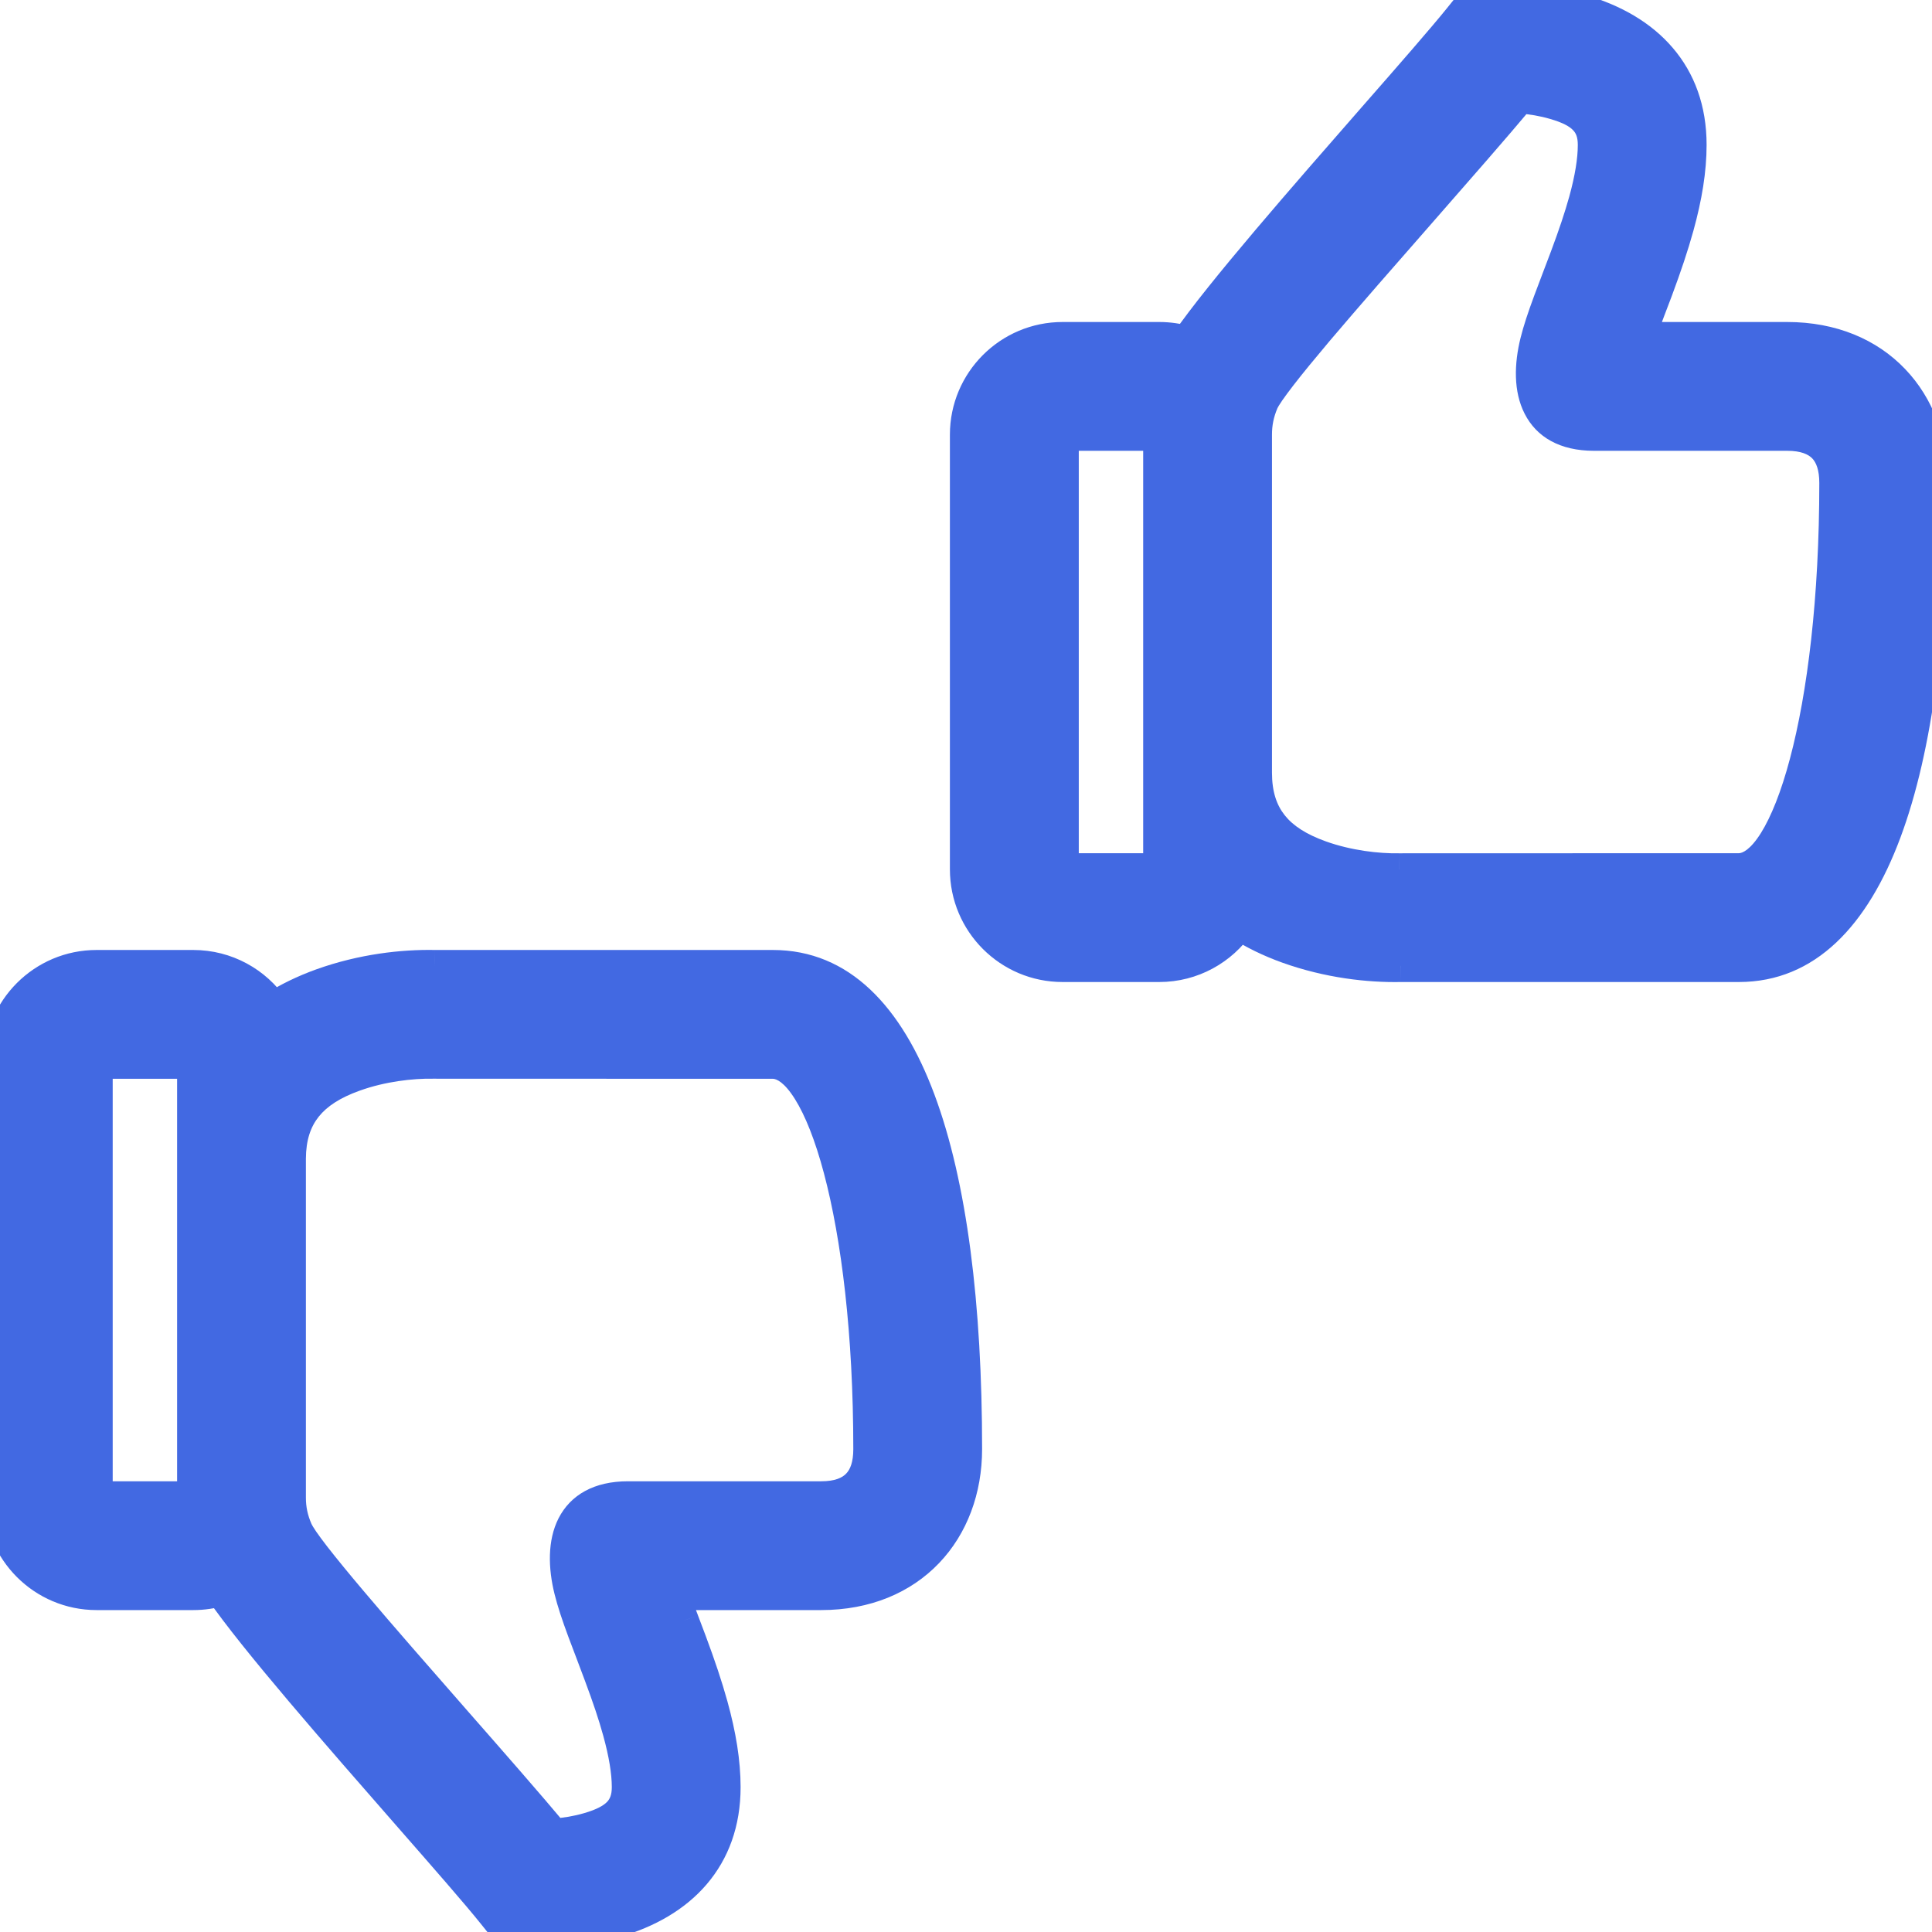 <svg width="24" height="24" viewBox="0 0 24 24" fill="none" xmlns="http://www.w3.org/2000/svg">
<g clip-path="url(#clip0)">
<path fill-rule="evenodd" clip-rule="evenodd" d="M8.482 20.135L8.482 20.135L8.482 20.134C8.436 20.014 8.39 19.891 8.373 19.846L8.356 19.801H10.2C11.322 19.801 12 19.01 12 18.001C12 14.435 11.253 12.001 9.6 12.001C9.6 12.001 5.414 12.001 5.399 12.001C5.005 11.993 4.503 12.049 3.998 12.23C3.777 12.309 3.574 12.407 3.392 12.525C3.176 12.209 2.812 12.001 2.4 12.001H1.2C0.537 12.001 0 12.538 0 13.201V18.601C0 19.264 0.537 19.801 1.2 19.801H2.4C2.519 19.801 2.634 19.784 2.743 19.751C3.161 20.36 4.218 21.569 5.068 22.54L5.068 22.54C5.529 23.066 5.929 23.523 6.132 23.776L6.312 24.001H6.605C6.969 24.001 7.285 23.973 7.649 23.867C8.455 23.633 9 23.084 9 22.201C9 21.889 8.945 21.556 8.843 21.187C8.776 20.942 8.692 20.696 8.578 20.39C8.562 20.346 8.523 20.243 8.483 20.136L8.482 20.136L8.482 20.135ZM4.402 13.36C3.873 13.549 3.602 13.857 3.6 14.394V18.601L3.6 18.605C3.601 18.747 3.627 18.874 3.685 19.009C3.79 19.254 4.741 20.339 5.643 21.367L5.643 21.368L5.643 21.368C6.108 21.898 6.56 22.414 6.876 22.792C7.027 22.78 7.169 22.757 7.314 22.715C7.657 22.615 7.8 22.471 7.8 22.201C7.8 22.011 7.762 21.779 7.686 21.506C7.63 21.301 7.557 21.085 7.454 20.808C7.439 20.77 7.403 20.674 7.365 20.573L7.364 20.571L7.364 20.571L7.364 20.571L7.364 20.57C7.317 20.446 7.266 20.313 7.247 20.262C7.169 20.052 7.118 19.896 7.083 19.755C6.933 19.155 7.083 18.601 7.8 18.601H10.2C10.615 18.601 10.8 18.385 10.8 18.001C10.8 15.126 10.209 13.201 9.6 13.201L8.72 13.201L5.379 13.2C5.115 13.196 4.746 13.236 4.402 13.36ZM1.2 18.601V13.201H2.4V18.601H1.2Z" fill="#4269E2"/>
<path d="M8.482 20.135L8.295 20.206L8.295 20.206L8.482 20.135ZM8.482 20.135L8.669 20.064L8.669 20.064L8.482 20.135ZM8.482 20.134L8.669 20.063L8.669 20.063L8.482 20.134ZM8.373 19.846L8.185 19.915L8.185 19.916L8.373 19.846ZM8.356 19.801V19.601H8.07L8.169 19.87L8.356 19.801ZM9.6 12.001V11.801H9.6L9.6 12.001ZM5.399 12.001L5.404 11.801L5.403 11.801L5.399 12.001ZM3.998 12.23L3.931 12.041V12.041L3.998 12.23ZM3.392 12.525L3.227 12.638L3.337 12.799L3.5 12.693L3.392 12.525ZM2.743 19.751L2.907 19.638L2.825 19.518L2.686 19.56L2.743 19.751ZM5.068 22.54L5.219 22.409L5.219 22.408L5.068 22.54ZM5.068 22.54L4.917 22.671L4.918 22.672L5.068 22.54ZM6.132 23.776L6.288 23.651L6.132 23.776ZM6.312 24.001L6.156 24.126L6.216 24.201H6.312V24.001ZM6.605 24.001L6.605 23.801H6.605V24.001ZM7.649 23.867L7.705 24.059H7.705L7.649 23.867ZM8.843 21.187L8.65 21.24L8.843 21.187ZM8.578 20.39L8.391 20.459L8.391 20.459L8.578 20.39ZM8.483 20.136L8.67 20.066L8.67 20.065L8.483 20.136ZM8.482 20.136L8.295 20.207L8.295 20.207L8.482 20.136ZM3.6 14.394L3.4 14.393V14.394H3.6ZM4.402 13.36L4.47 13.548L4.402 13.36ZM3.6 18.601L3.8 18.601V18.601H3.6ZM3.6 18.605L3.4 18.605L3.4 18.606L3.6 18.605ZM3.685 19.009L3.501 19.087L3.685 19.009ZM5.643 21.367L5.793 21.236L5.793 21.236L5.643 21.367ZM5.643 21.368L5.492 21.499L5.494 21.501L5.643 21.368ZM5.643 21.368L5.793 21.236L5.792 21.234L5.643 21.368ZM6.876 22.792L6.723 22.92L6.789 22.999L6.891 22.991L6.876 22.792ZM7.314 22.715L7.258 22.523L7.314 22.715ZM7.686 21.506L7.493 21.559L7.686 21.506ZM7.454 20.808L7.641 20.739L7.454 20.808ZM7.365 20.573L7.178 20.644L7.178 20.644L7.365 20.573ZM7.364 20.571L7.551 20.5L7.55 20.497L7.364 20.571ZM7.364 20.571L7.177 20.642L7.178 20.645L7.364 20.571ZM7.364 20.571L7.177 20.642L7.177 20.642L7.364 20.571ZM7.364 20.57L7.177 20.641L7.177 20.641L7.364 20.57ZM7.247 20.262L7.06 20.332L7.06 20.332L7.247 20.262ZM7.083 19.755L6.889 19.803V19.803L7.083 19.755ZM9.6 13.201L9.6 13.401H9.6V13.201ZM8.72 13.201L8.72 13.401H8.72L8.72 13.201ZM5.379 13.2L5.376 13.4L5.379 13.4L5.379 13.2ZM1.2 13.201V13.001H1V13.201H1.2ZM1.2 18.601H1V18.801H1.2V18.601ZM2.4 13.201H2.6V13.001H2.4V13.201ZM2.4 18.601V18.801H2.6V18.601H2.4ZM8.295 20.206L8.295 20.207L8.669 20.064L8.669 20.064L8.295 20.206ZM8.295 20.204L8.295 20.206L8.669 20.064L8.669 20.063L8.295 20.204ZM8.185 19.916C8.202 19.962 8.249 20.085 8.295 20.205L8.669 20.063C8.623 19.942 8.577 19.821 8.561 19.777L8.185 19.916ZM8.169 19.87L8.185 19.915L8.561 19.777L8.544 19.732L8.169 19.87ZM10.2 19.601H8.356V20.001H10.2V19.601ZM11.8 18.001C11.8 18.461 11.646 18.859 11.376 19.141C11.108 19.422 10.712 19.601 10.2 19.601V20.001C10.81 20.001 11.314 19.785 11.665 19.418C12.015 19.052 12.2 18.55 12.2 18.001H11.8ZM9.6 12.201C10.301 12.201 10.85 12.708 11.233 13.733C11.614 14.755 11.8 16.227 11.8 18.001H12.2C12.2 16.209 12.013 14.681 11.607 13.594C11.203 12.51 10.553 11.801 9.6 11.801V12.201ZM5.395 12.2C5.405 12.201 6.46 12.201 7.505 12.201C8.029 12.201 8.553 12.201 8.946 12.201C9.142 12.201 9.306 12.201 9.42 12.201C9.477 12.201 9.522 12.201 9.553 12.201C9.568 12.201 9.58 12.201 9.588 12.201C9.592 12.201 9.595 12.201 9.597 12.201C9.598 12.201 9.599 12.201 9.599 12.201C9.6 12.201 9.6 12.201 9.6 12.201C9.6 12.201 9.6 12.201 9.6 12.201C9.6 12.201 9.6 12.201 9.6 12.001C9.6 11.801 9.6 11.801 9.6 11.801C9.6 11.801 9.6 11.801 9.6 11.801C9.6 11.801 9.6 11.801 9.599 11.801C9.599 11.801 9.598 11.801 9.597 11.801C9.595 11.801 9.592 11.801 9.588 11.801C9.58 11.801 9.568 11.801 9.553 11.801C9.522 11.801 9.477 11.801 9.42 11.801C9.306 11.801 9.142 11.801 8.946 11.801C8.553 11.801 8.029 11.801 7.505 11.801C6.981 11.801 6.456 11.801 6.062 11.801C5.865 11.801 5.7 11.801 5.584 11.801C5.466 11.801 5.403 11.801 5.404 11.801L5.395 12.2ZM4.065 12.418C4.544 12.247 5.021 12.194 5.396 12.201L5.403 11.801C4.988 11.793 4.462 11.851 3.931 12.041L4.065 12.418ZM3.5 12.693C3.668 12.584 3.857 12.493 4.065 12.418L3.931 12.041C3.697 12.125 3.48 12.23 3.283 12.357L3.5 12.693ZM2.4 12.201C2.743 12.201 3.046 12.374 3.227 12.638L3.557 12.412C3.305 12.043 2.881 11.801 2.4 11.801V12.201ZM1.2 12.201H2.4V11.801H1.2V12.201ZM0.2 13.201C0.2 12.649 0.648 12.201 1.2 12.201V11.801C0.427 11.801 -0.2 12.428 -0.2 13.201H0.2ZM0.2 18.601V13.201H-0.2V18.601H0.2ZM1.2 19.601C0.648 19.601 0.2 19.153 0.2 18.601H-0.2C-0.2 19.374 0.427 20.001 1.2 20.001V19.601ZM2.4 19.601H1.2V20.001H2.4V19.601ZM2.686 19.56C2.595 19.586 2.5 19.601 2.4 19.601V20.001C2.539 20.001 2.673 19.981 2.8 19.943L2.686 19.56ZM5.219 22.408C4.364 21.431 3.317 20.235 2.907 19.638L2.578 19.864C3.004 20.486 4.073 21.706 4.918 22.672L5.219 22.408ZM5.219 22.409L5.219 22.409L4.917 22.671L4.917 22.671L5.219 22.409ZM6.288 23.651C6.081 23.394 5.678 22.933 5.219 22.408L4.918 22.672C5.38 23.2 5.776 23.652 5.976 23.902L6.288 23.651ZM6.468 23.876L6.288 23.651L5.976 23.902L6.156 24.126L6.468 23.876ZM6.605 23.801H6.312V24.201H6.605V23.801ZM7.593 23.675C7.253 23.774 6.957 23.801 6.605 23.801L6.605 24.201C6.981 24.201 7.318 24.172 7.705 24.059L7.593 23.675ZM8.8 22.201C8.8 22.598 8.679 22.909 8.475 23.147C8.269 23.388 7.969 23.566 7.593 23.675L7.705 24.059C8.136 23.934 8.511 23.721 8.779 23.407C9.049 23.091 9.2 22.686 9.2 22.201H8.8ZM8.65 21.24C8.749 21.598 8.8 21.912 8.8 22.201H9.2C9.2 21.865 9.141 21.514 9.036 21.134L8.65 21.24ZM8.391 20.459C8.504 20.762 8.585 21.003 8.65 21.24L9.036 21.134C8.966 20.882 8.881 20.629 8.766 20.32L8.391 20.459ZM8.296 20.207C8.336 20.314 8.375 20.416 8.391 20.459L8.766 20.32C8.749 20.275 8.71 20.171 8.67 20.066L8.296 20.207ZM8.295 20.207L8.296 20.208L8.67 20.065L8.669 20.065L8.295 20.207ZM8.295 20.207L8.295 20.207L8.669 20.065L8.669 20.064L8.295 20.207ZM3.8 14.395C3.801 14.162 3.859 13.997 3.96 13.871C4.063 13.742 4.226 13.635 4.47 13.548L4.335 13.171C4.05 13.273 3.813 13.415 3.647 13.621C3.48 13.831 3.401 14.089 3.4 14.393L3.8 14.395ZM3.8 18.601V14.394H3.4V18.601H3.8ZM3.8 18.605L3.8 18.601L3.4 18.601L3.4 18.605L3.8 18.605ZM3.869 18.93C3.821 18.819 3.8 18.719 3.8 18.604L3.4 18.606C3.401 18.776 3.433 18.929 3.501 19.087L3.869 18.93ZM5.793 21.236C5.342 20.721 4.88 20.194 4.518 19.765C4.337 19.551 4.182 19.362 4.066 19.213C4.009 19.139 3.962 19.076 3.927 19.025C3.89 18.971 3.874 18.941 3.869 18.93L3.501 19.087C3.523 19.137 3.559 19.195 3.597 19.251C3.638 19.311 3.69 19.381 3.75 19.459C3.871 19.614 4.03 19.807 4.212 20.023C4.577 20.456 5.042 20.985 5.492 21.499L5.793 21.236ZM5.793 21.236L5.793 21.236L5.492 21.499L5.492 21.499L5.793 21.236ZM5.792 21.234L5.792 21.234L5.494 21.501L5.494 21.501L5.792 21.234ZM7.029 22.663C6.712 22.284 6.258 21.766 5.793 21.236L5.492 21.499C5.958 22.031 6.409 22.545 6.723 22.92L7.029 22.663ZM7.258 22.523C7.129 22.561 7 22.582 6.861 22.592L6.891 22.991C7.053 22.979 7.209 22.954 7.369 22.907L7.258 22.523ZM7.6 22.201C7.6 22.297 7.576 22.347 7.541 22.384C7.498 22.428 7.417 22.477 7.258 22.523L7.369 22.907C7.554 22.853 7.716 22.78 7.83 22.66C7.952 22.532 8 22.375 8 22.201H7.6ZM7.493 21.559C7.566 21.823 7.6 22.036 7.6 22.201H8C8 21.986 7.957 21.735 7.879 21.453L7.493 21.559ZM7.266 20.878C7.368 21.152 7.439 21.362 7.493 21.559L7.879 21.453C7.82 21.24 7.745 21.017 7.641 20.739L7.266 20.878ZM7.178 20.644C7.216 20.746 7.252 20.84 7.266 20.878L7.641 20.739C7.626 20.699 7.59 20.603 7.552 20.502L7.178 20.644ZM7.177 20.642L7.178 20.644L7.552 20.502L7.551 20.5L7.177 20.642ZM7.178 20.645L7.178 20.645L7.55 20.497L7.55 20.497L7.178 20.645ZM7.177 20.642L7.177 20.642L7.551 20.5L7.551 20.5L7.177 20.642ZM7.177 20.641L7.177 20.642L7.551 20.5L7.551 20.499L7.177 20.641ZM7.06 20.332C7.079 20.383 7.13 20.518 7.177 20.641L7.551 20.499C7.503 20.375 7.453 20.243 7.435 20.193L7.06 20.332ZM6.889 19.803C6.927 19.955 6.981 20.119 7.06 20.332L7.435 20.193C7.358 19.985 7.309 19.837 7.277 19.707L6.889 19.803ZM7.8 18.401C7.383 18.401 7.088 18.568 6.938 18.862C6.799 19.137 6.809 19.482 6.889 19.803L7.277 19.707C7.208 19.428 7.218 19.196 7.295 19.043C7.362 18.911 7.5 18.801 7.8 18.801V18.401ZM10.2 18.401H7.8V18.801H10.2V18.401ZM10.6 18.001C10.6 18.164 10.561 18.255 10.511 18.306C10.464 18.356 10.374 18.401 10.2 18.401V18.801C10.44 18.801 10.651 18.738 10.8 18.584C10.947 18.431 11 18.222 11 18.001H10.6ZM9.6 13.401C9.642 13.401 9.741 13.439 9.875 13.653C10.001 13.854 10.126 14.163 10.235 14.574C10.453 15.393 10.6 16.575 10.6 18.001H11C11 16.552 10.851 15.334 10.622 14.471C10.507 14.042 10.37 13.69 10.214 13.441C10.066 13.203 9.862 13.001 9.6 13.001V13.401ZM8.72 13.401L9.6 13.401L9.6 13.001L8.72 13.001L8.72 13.401ZM5.379 13.4L8.72 13.401L8.72 13.001L5.379 13L5.379 13.4ZM4.47 13.548C4.787 13.434 5.132 13.396 5.376 13.4L5.383 13C5.099 12.995 4.705 13.039 4.335 13.171L4.47 13.548ZM1 13.201V18.601H1.4V13.201H1ZM2.4 13.001H1.2V13.401H2.4V13.001ZM2.6 18.601V13.201H2.2V18.601H2.6ZM1.2 18.801H2.4V18.401H1.2V18.801Z" fill="#4269E2"/>
<path fill-rule="evenodd" clip-rule="evenodd" d="M20.482 3.865C20.437 3.985 20.39 4.109 20.373 4.154L20.356 4.2H22.2C23.322 4.2 24 4.99 24 6C24 9.566 23.253 11.999 21.6 11.999C21.6 11.999 17.414 11.999 17.4 11.999C17.005 12.007 16.504 11.951 15.998 11.77C15.777 11.691 15.574 11.593 15.392 11.475C15.176 11.791 14.812 11.999 14.4 11.999H13.2C12.537 11.999 12 11.462 12 10.799V5.4C12 4.737 12.537 4.2 13.2 4.2H14.4C14.519 4.2 14.634 4.217 14.743 4.25C15.161 3.641 16.219 2.432 17.069 1.461L17.069 1.461L17.069 1.461C17.529 0.934 17.929 0.478 18.133 0.224L18.313 2.86102e-05H18.605C18.969 -2.57492e-05 19.286 0.028 19.649 0.134C20.455 0.368 21 0.917 21 1.8C21 2.112 20.945 2.445 20.843 2.814C20.776 3.058 20.693 3.305 20.578 3.611C20.562 3.655 20.523 3.759 20.482 3.865ZM19.8 1.8C19.8 1.529 19.658 1.386 19.314 1.286C19.169 1.244 19.027 1.22 18.876 1.209C18.561 1.586 18.108 2.102 17.643 2.633L17.643 2.633C16.742 3.662 15.79 4.747 15.686 4.992C15.627 5.128 15.601 5.256 15.601 5.4V9.599C15.601 10.141 15.872 10.45 16.403 10.64C16.747 10.764 17.116 10.804 17.38 10.8L20.721 10.799L21.6 10.799C22.209 10.799 22.8 8.874 22.8 6C22.8 5.616 22.615 5.4 22.2 5.4H19.8C19.084 5.4 18.934 4.846 19.083 4.246C19.118 4.104 19.17 3.949 19.248 3.738C19.266 3.687 19.317 3.554 19.364 3.43C19.403 3.327 19.439 3.231 19.454 3.192C19.557 2.916 19.63 2.7 19.686 2.495C19.762 2.221 19.8 1.99 19.8 1.8ZM13.201 5.4V10.799H14.401V5.4H13.201Z" fill="#4269E2"/>
<path d="M20.373 4.154L20.185 4.085L20.186 4.085L20.373 4.154ZM20.482 3.865L20.669 3.936L20.669 3.936L20.482 3.865ZM20.356 4.2V4.4H20.07L20.169 4.131L20.356 4.2ZM21.6 11.999V12.199H21.6L21.6 11.999ZM17.4 11.999L17.404 12.199L17.403 12.199L17.4 11.999ZM15.998 11.77L15.931 11.959L15.931 11.959L15.998 11.77ZM15.392 11.475L15.227 11.362L15.337 11.201L15.501 11.307L15.392 11.475ZM14.743 4.25L14.908 4.363L14.825 4.483L14.686 4.441L14.743 4.25ZM17.069 1.461L17.219 1.593L17.219 1.593L17.069 1.461ZM17.069 1.461L17.226 1.585L17.219 1.593L17.069 1.461ZM17.069 1.461L16.911 1.337L16.918 1.329L17.069 1.461ZM18.133 0.224L17.977 0.099H17.977L18.133 0.224ZM18.313 2.86102e-05L18.157 -0.125L18.217 -0.2H18.313V2.86102e-05ZM18.605 2.86102e-05L18.605 0.2H18.605V2.86102e-05ZM19.649 0.134L19.593 0.326H19.593L19.649 0.134ZM20.843 2.814L20.65 2.761L20.843 2.814ZM20.578 3.611L20.391 3.541V3.541L20.578 3.611ZM19.314 1.286L19.258 1.478H19.258L19.314 1.286ZM18.876 1.209L18.723 1.081L18.789 1.002L18.891 1.01L18.876 1.209ZM17.643 2.633L17.489 2.505L17.493 2.501L17.643 2.633ZM17.643 2.633L17.797 2.761L17.794 2.765L17.643 2.633ZM15.686 4.992L15.869 5.07H15.869L15.686 4.992ZM16.403 10.64L16.335 10.829L16.403 10.64ZM17.38 10.8L17.376 10.6L17.38 10.6L17.38 10.8ZM20.721 10.799L20.721 10.599H20.721L20.721 10.799ZM21.6 10.799L21.6 10.599H21.6V10.799ZM19.083 4.246L19.277 4.294L19.083 4.246ZM19.248 3.738L19.06 3.669L19.06 3.669L19.248 3.738ZM19.364 3.43L19.177 3.359L19.364 3.43ZM19.454 3.192L19.267 3.122L19.267 3.122L19.454 3.192ZM19.686 2.495L19.494 2.442L19.686 2.495ZM13.201 10.799V10.999H13.001V10.799H13.201ZM13.201 5.4H13.001V5.2H13.201V5.4ZM14.401 10.799H14.601V10.999H14.401V10.799ZM14.401 5.4V5.2H14.601V5.4H14.401ZM20.186 4.085C20.203 4.039 20.25 3.914 20.295 3.794L20.669 3.936C20.623 4.057 20.577 4.18 20.561 4.224L20.186 4.085ZM20.169 4.131L20.185 4.085L20.561 4.223L20.544 4.269L20.169 4.131ZM22.2 4.4H20.356V4H22.2V4.4ZM23.8 6C23.8 5.54 23.646 5.141 23.376 4.859C23.108 4.579 22.712 4.4 22.2 4.4V4C22.81 4 23.314 4.216 23.665 4.583C24.015 4.948 24.2 5.45 24.2 6H23.8ZM21.6 11.799C22.301 11.799 22.85 11.292 23.233 10.267C23.614 9.245 23.8 7.773 23.8 6H24.2C24.2 7.792 24.013 9.319 23.607 10.407C23.203 11.49 22.553 12.199 21.6 12.199V11.799ZM17.396 11.8C17.406 11.799 18.46 11.799 19.505 11.799C20.03 11.799 20.553 11.799 20.946 11.799C21.142 11.799 21.306 11.799 21.42 11.799C21.477 11.799 21.523 11.799 21.553 11.799C21.569 11.799 21.58 11.799 21.588 11.799C21.592 11.799 21.595 11.799 21.597 11.799C21.598 11.799 21.599 11.799 21.599 11.799C21.6 11.799 21.6 11.799 21.6 11.799C21.6 11.799 21.6 11.799 21.6 11.799C21.6 11.799 21.6 11.799 21.6 11.999C21.6 12.199 21.6 12.199 21.6 12.199C21.6 12.199 21.6 12.199 21.6 12.199C21.6 12.199 21.6 12.199 21.599 12.199C21.599 12.199 21.598 12.199 21.597 12.199C21.595 12.199 21.592 12.199 21.588 12.199C21.58 12.199 21.569 12.199 21.553 12.199C21.523 12.199 21.477 12.199 21.42 12.199C21.306 12.199 21.142 12.199 20.946 12.199C20.553 12.199 20.03 12.199 19.505 12.199C18.981 12.199 18.457 12.199 18.062 12.199C17.865 12.199 17.7 12.199 17.584 12.199C17.466 12.199 17.403 12.199 17.404 12.199L17.396 11.8ZM16.066 11.582C16.545 11.753 17.021 11.806 17.396 11.799L17.403 12.199C16.988 12.207 16.463 12.149 15.931 11.959L16.066 11.582ZM15.501 11.307C15.668 11.415 15.858 11.507 16.066 11.582L15.931 11.959C15.697 11.875 15.48 11.77 15.283 11.643L15.501 11.307ZM14.4 11.799C14.743 11.799 15.046 11.626 15.227 11.362L15.557 11.587C15.305 11.956 14.881 12.199 14.4 12.199V11.799ZM13.2 11.799H14.4V12.199H13.2V11.799ZM12.2 10.799C12.2 11.352 12.648 11.799 13.2 11.799V12.199C12.427 12.199 11.8 11.572 11.8 10.799H12.2ZM12.2 5.4V10.799H11.8V5.4H12.2ZM13.2 4.4C12.648 4.4 12.2 4.847 12.2 5.4H11.8C11.8 4.627 12.427 4 13.2 4V4.4ZM14.4 4.4H13.2V4H14.4V4.4ZM14.686 4.441C14.595 4.414 14.499 4.4 14.4 4.4V4C14.539 4 14.673 4.02 14.8 4.058L14.686 4.441ZM17.219 1.593C16.364 2.569 15.317 3.766 14.908 4.363L14.578 4.136C15.005 3.515 16.073 2.295 16.918 1.329L17.219 1.593ZM17.219 1.593L17.219 1.593L16.918 1.329L16.918 1.329L17.219 1.593ZM17.226 1.584L17.226 1.585L16.911 1.337L16.911 1.337L17.226 1.584ZM18.288 0.35C18.082 0.607 17.678 1.068 17.219 1.593L16.918 1.329C17.381 0.801 17.776 0.348 17.977 0.099L18.288 0.35ZM18.469 0.125L18.288 0.35L17.977 0.099L18.157 -0.125L18.469 0.125ZM18.605 0.2H18.313V-0.2H18.605V0.2ZM19.593 0.326C19.254 0.227 18.957 0.2 18.605 0.2L18.605 -0.2C18.981 -0.2 19.318 -0.171 19.705 -0.059L19.593 0.326ZM20.8 1.8C20.8 1.402 20.679 1.092 20.475 0.854C20.269 0.613 19.969 0.435 19.593 0.326L19.705 -0.059C20.136 0.067 20.511 0.28 20.779 0.594C21.049 0.909 21.2 1.314 21.2 1.8H20.8ZM20.65 2.761C20.749 2.403 20.8 2.089 20.8 1.8H21.2C21.2 2.135 21.141 2.487 21.036 2.867L20.65 2.761ZM20.391 3.541C20.504 3.238 20.585 2.997 20.65 2.761L21.036 2.867C20.966 3.119 20.881 3.372 20.766 3.681L20.391 3.541ZM20.295 3.794C20.336 3.687 20.375 3.584 20.391 3.541L20.766 3.681C20.749 3.725 20.71 3.83 20.669 3.936L20.295 3.794ZM19.37 1.094C19.554 1.147 19.716 1.221 19.831 1.341C19.953 1.468 20 1.626 20 1.8H19.6C19.6 1.703 19.577 1.654 19.541 1.617C19.499 1.572 19.417 1.524 19.258 1.478L19.37 1.094ZM18.891 1.01C19.054 1.022 19.21 1.047 19.37 1.094L19.258 1.478C19.129 1.44 19.001 1.419 18.861 1.408L18.891 1.01ZM17.493 2.501C17.959 1.97 18.409 1.456 18.723 1.081L19.03 1.337C18.712 1.717 18.258 2.235 17.794 2.765L17.493 2.501ZM17.49 2.505L17.49 2.505L17.797 2.761L17.797 2.761L17.49 2.505ZM15.502 4.913C15.523 4.863 15.559 4.806 15.598 4.749C15.639 4.69 15.691 4.62 15.751 4.542C15.871 4.386 16.03 4.193 16.213 3.977C16.578 3.545 17.042 3.015 17.493 2.501L17.794 2.765C17.342 3.28 16.881 3.807 16.518 4.235C16.337 4.45 16.182 4.638 16.067 4.787C16.009 4.862 15.963 4.925 15.928 4.975C15.891 5.029 15.874 5.059 15.869 5.07L15.502 4.913ZM15.401 5.4C15.401 5.228 15.433 5.073 15.502 4.913L15.869 5.07C15.821 5.183 15.801 5.284 15.801 5.4H15.401ZM15.401 9.599V5.4H15.801V9.599H15.401ZM16.335 10.829C16.049 10.726 15.811 10.584 15.646 10.376C15.478 10.165 15.401 9.905 15.401 9.599H15.801C15.801 9.835 15.859 10.001 15.959 10.127C16.062 10.257 16.225 10.364 16.47 10.452L16.335 10.829ZM17.383 11C17.099 11.005 16.706 10.961 16.335 10.829L16.47 10.452C16.788 10.566 17.132 10.604 17.376 10.6L17.383 11ZM20.721 10.999L17.38 11L17.38 10.6L20.721 10.599L20.721 10.999ZM21.6 10.999L20.721 10.999L20.721 10.599L21.6 10.599L21.6 10.999ZM23 6C23 7.448 22.851 8.667 22.622 9.529C22.507 9.958 22.37 10.31 22.214 10.56C22.066 10.797 21.863 10.999 21.6 10.999V10.599C21.642 10.599 21.741 10.561 21.875 10.348C22.001 10.146 22.126 9.837 22.235 9.426C22.453 8.607 22.6 7.425 22.6 6H23ZM22.2 5.2C22.44 5.2 22.651 5.263 22.8 5.417C22.947 5.57 23 5.779 23 6H22.6C22.6 5.837 22.561 5.745 22.512 5.694C22.464 5.645 22.375 5.6 22.2 5.6V5.2ZM19.8 5.2H22.2V5.6H19.8V5.2ZM19.277 4.294C19.208 4.572 19.218 4.805 19.295 4.957C19.363 5.09 19.5 5.2 19.8 5.2V5.6C19.383 5.6 19.088 5.433 18.939 5.138C18.799 4.863 18.809 4.519 18.889 4.197L19.277 4.294ZM19.435 3.807C19.358 4.016 19.31 4.163 19.277 4.294L18.889 4.197C18.927 4.045 18.981 3.882 19.06 3.669L19.435 3.807ZM19.551 3.501C19.504 3.626 19.454 3.758 19.435 3.807L19.06 3.669C19.079 3.617 19.13 3.482 19.177 3.359L19.551 3.501ZM19.642 3.262C19.627 3.302 19.59 3.399 19.551 3.501L19.177 3.359C19.216 3.256 19.252 3.161 19.267 3.122L19.642 3.262ZM19.879 2.548C19.821 2.761 19.745 2.983 19.642 3.262L19.267 3.122C19.369 2.849 19.439 2.639 19.494 2.442L19.879 2.548ZM20 1.8C20 2.015 19.957 2.265 19.879 2.548L19.494 2.442C19.567 2.177 19.6 1.965 19.6 1.8H20ZM13.001 10.799V5.4H13.401V10.799H13.001ZM14.401 10.999H13.201V10.599H14.401V10.999ZM14.601 5.4V10.799H14.201V5.4H14.601ZM13.201 5.2H14.401V5.6H13.201V5.2Z" fill="#4269E2"/>
</g>
<defs>
<clipPath id="clip0">
<rect width="24" height="24" fill="white"/>
</clipPath>
</defs>
</svg>
